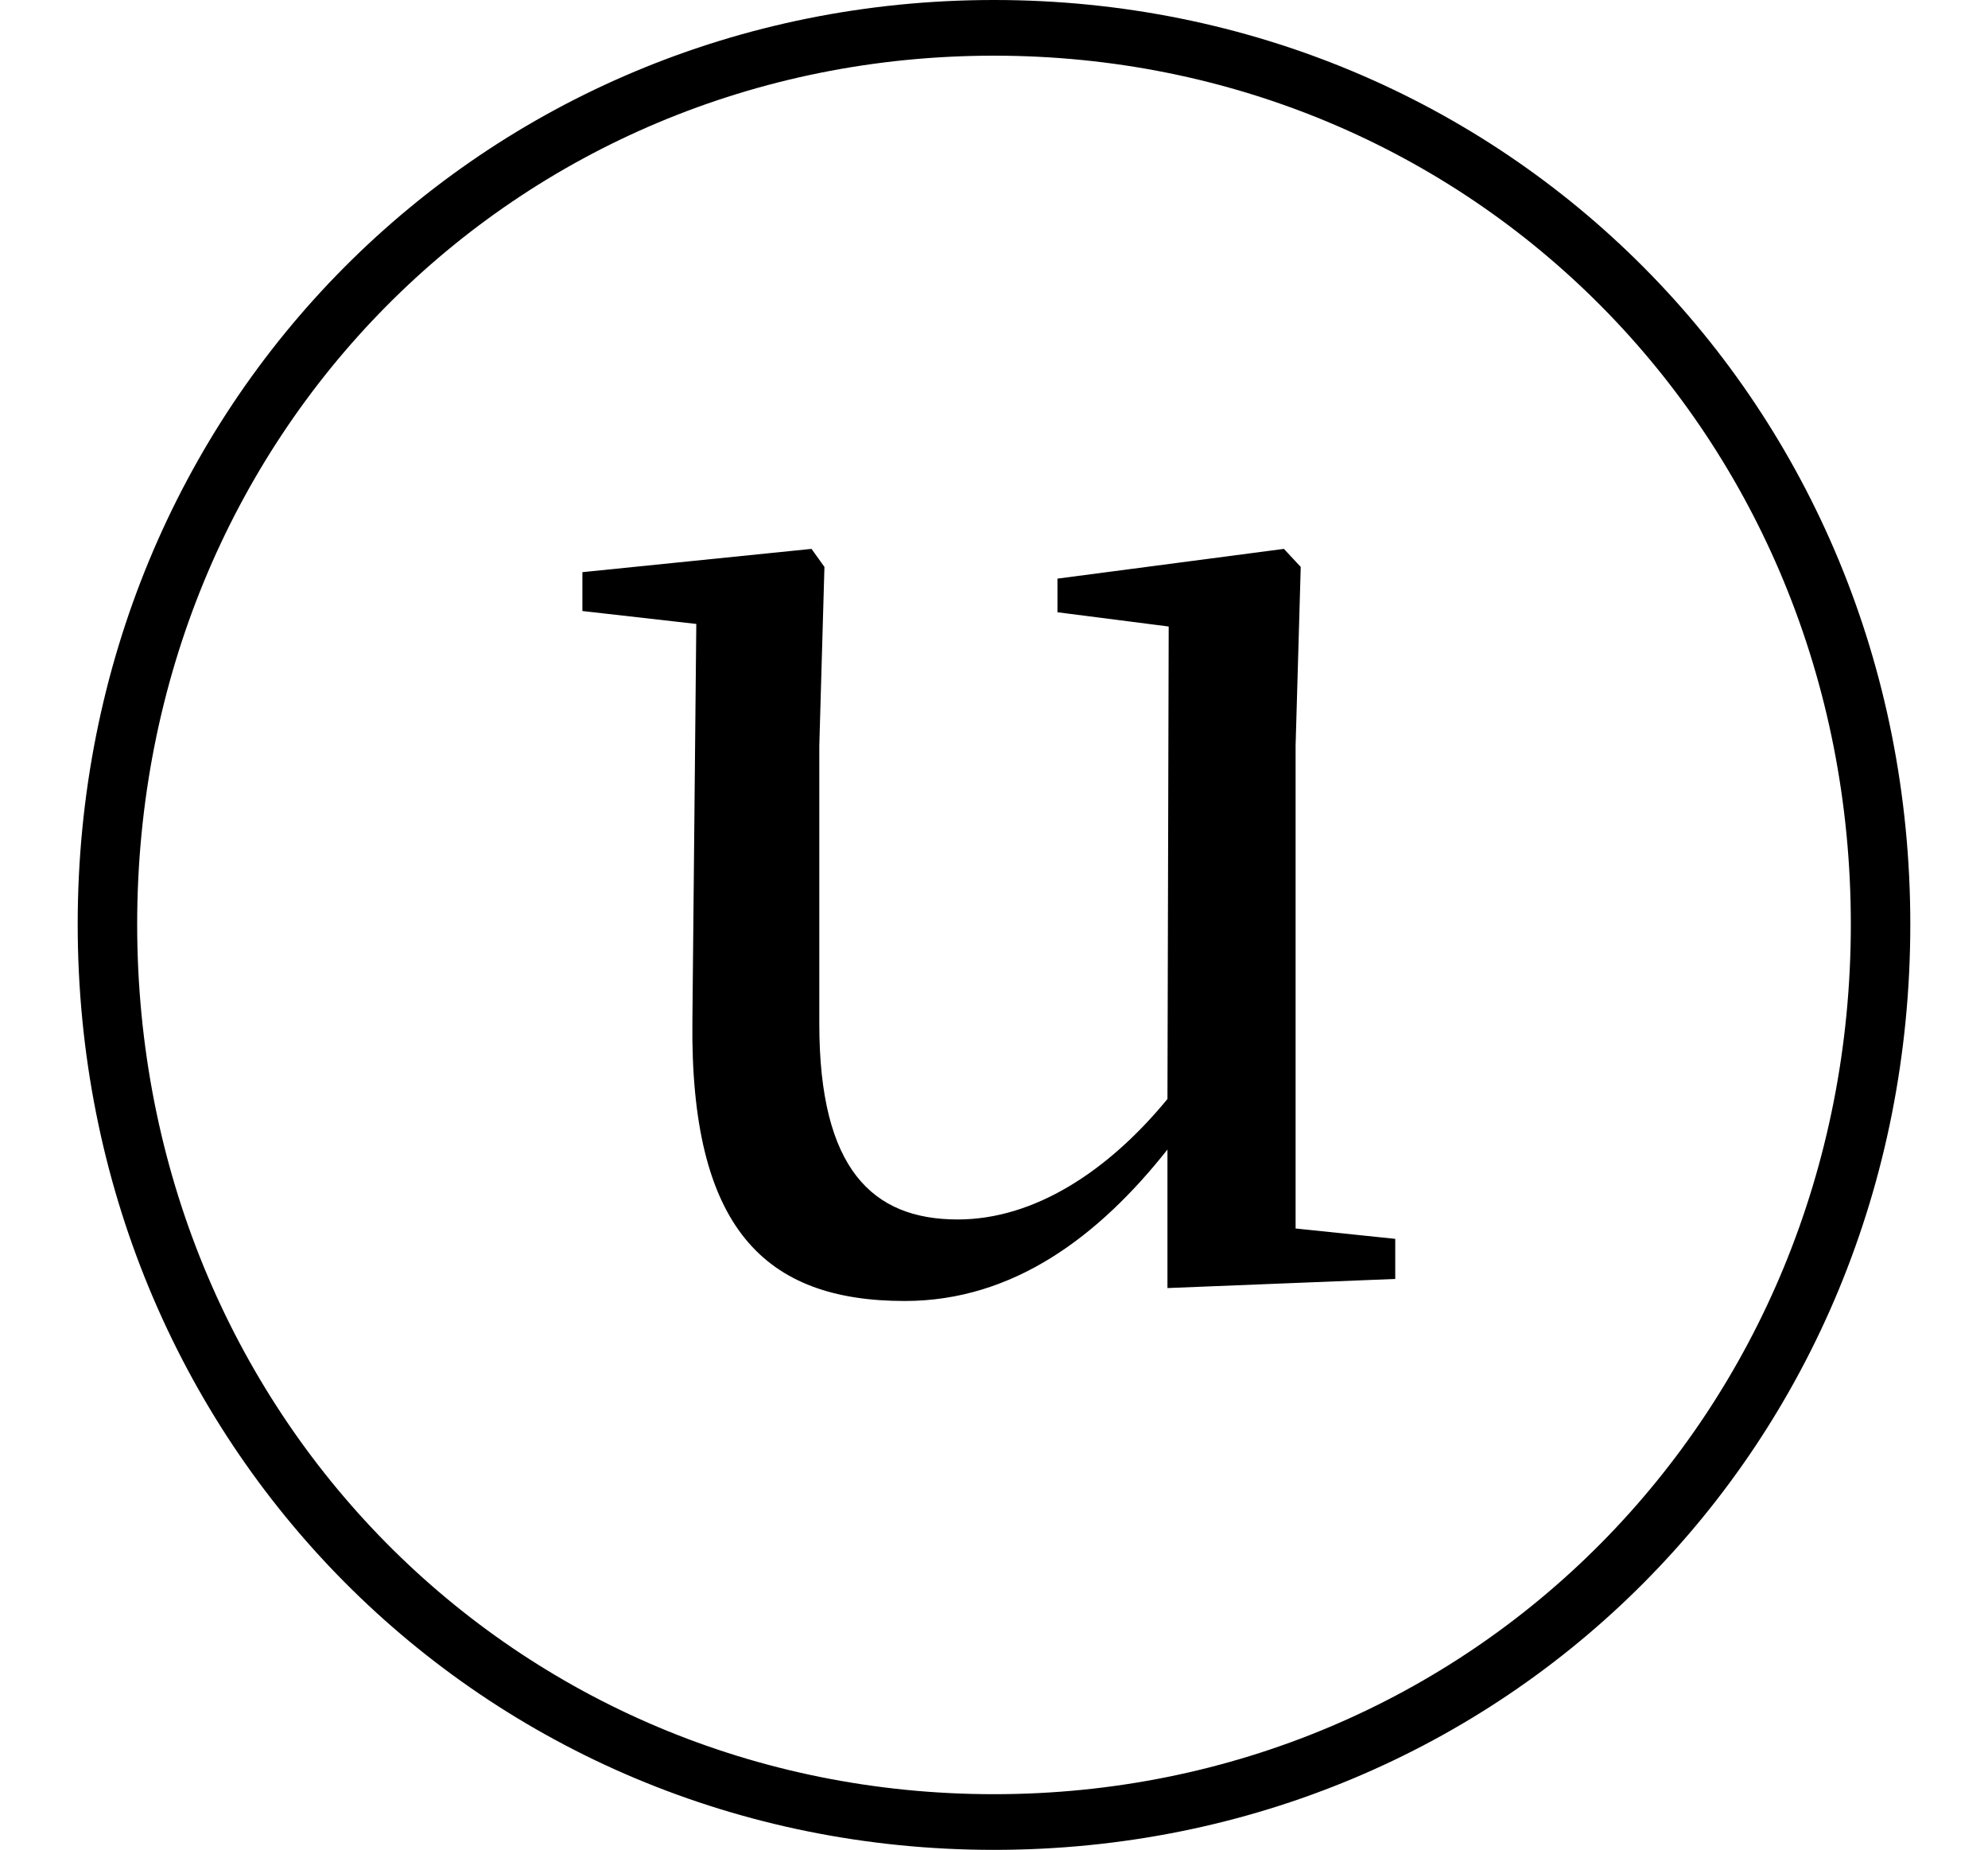 <svg height="22.328" viewBox="0 0 24 22.328" width="24" xmlns="http://www.w3.org/2000/svg">
<path d="M12,-2.047 C18.172,-2.047 23.062,2.828 23.062,9.125 C23.062,15.391 18.172,20.281 12,20.281 C5.828,20.281 0.938,15.391 0.938,9.125 C0.938,2.859 5.828,-2.047 12,-2.047 Z M12,-1.375 C6.219,-1.375 1.656,3.219 1.656,9.125 C1.656,15.031 6.219,19.609 12,19.609 C17.766,19.609 22.344,15.031 22.344,9.125 C22.344,3.219 17.766,-1.375 12,-1.375 Z M14.094,4.734 L16.844,4.844 L16.844,5.328 L15.641,5.453 L15.641,11.281 L15.703,13.438 L15.5,13.656 L12.766,13.297 L12.766,12.891 L14.109,12.719 L14.094,7.016 C13.375,6.141 12.484,5.562 11.562,5.562 C10.531,5.562 9.891,6.172 9.891,7.922 L9.891,11.281 L9.953,13.438 L9.797,13.656 L7.031,13.375 L7.031,12.906 L8.406,12.75 L8.359,7.969 C8.328,5.453 9.234,4.578 10.922,4.578 C12.234,4.578 13.266,5.359 14.094,6.406 Z" transform="translate(0, 20.281) scale(1, -1)"/>
</svg>